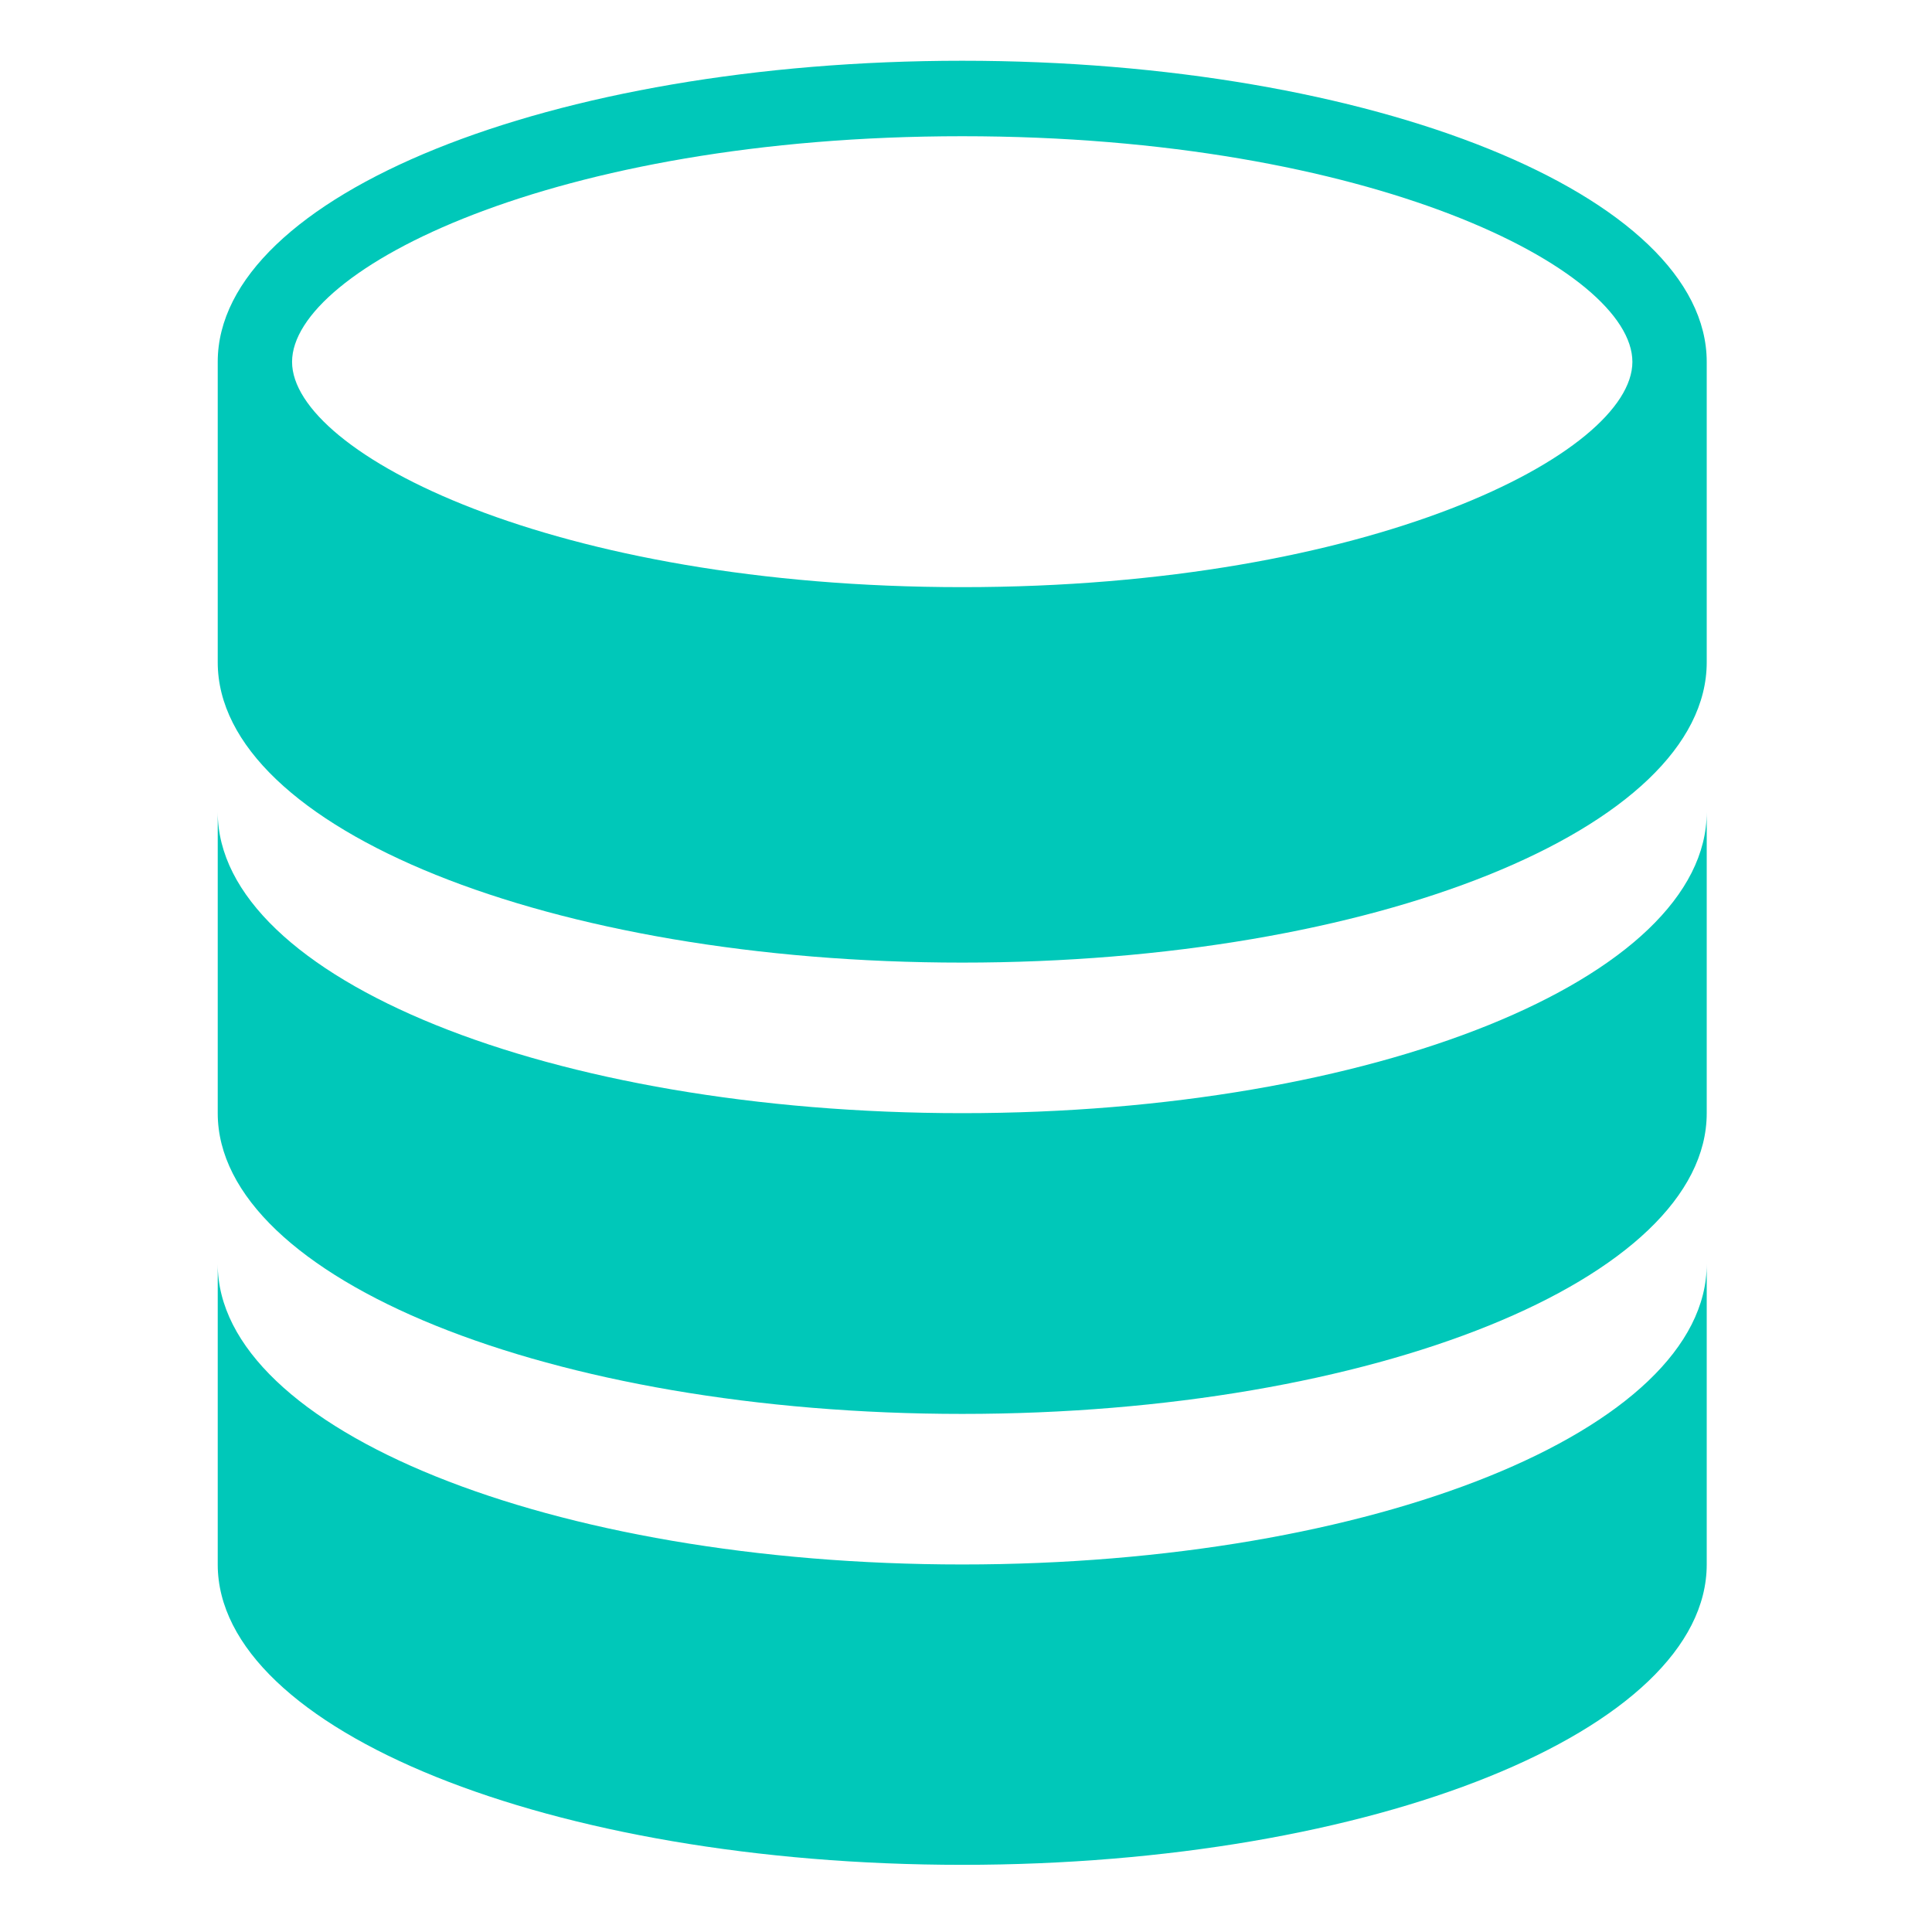 <?xml version="1.0" encoding="utf-8"?>
<!-- Generator: Adobe Illustrator 24.2.0, SVG Export Plug-In . SVG Version: 6.00 Build 0)  -->
<svg version="1.1" id="Capa_1" xmlns="http://www.w3.org/2000/svg" xmlns:xlink="http://www.w3.org/1999/xlink" x="0px" y="0px"
	 viewBox="0 0 512 512" style="enable-background:new 0 0 512 512;" xml:space="preserve">
<style type="text/css">
	.st0{fill:#00C8B9;}
</style>
<g>
	<path class="st0" d="M255,295c-109,0-197.3-35.7-197.3-79.8V295c0,43.9,88.3,79.7,197.3,79.7c109,0,197.3-35.8,197.3-79.7v-79.8
		C452.3,259.3,364,295,255,295L255,295z M255,295"/>
	<path class="st0" d="M255,414.6c-109,0-197.3-35.7-197.3-79.6v79.6c0,43.9,88.3,79.6,197.3,79.6c109,0,197.3-35.7,197.3-79.6V335
		C452.3,378.9,364,414.6,255,414.6L255,414.6z M255,414.6"/>
	<path class="st0" d="M255,16.1c-109,0-197.3,35.7-197.3,79.8v79.6c0,44.1,88.3,79.6,197.3,79.6c109,0,197.3-35.5,197.3-79.6V95.9
		C452.3,51.8,364,16.1,255,16.1L255,16.1z M255,155.6c-108.4,0-177.6-35.5-177.6-59.7c0-24.5,69.3-59.8,177.6-59.8
		c108.4,0,177.6,35.3,177.6,59.8C432.6,120.1,363.4,155.6,255,155.6L255,155.6z M255,155.6"/>
</g>
</svg>
